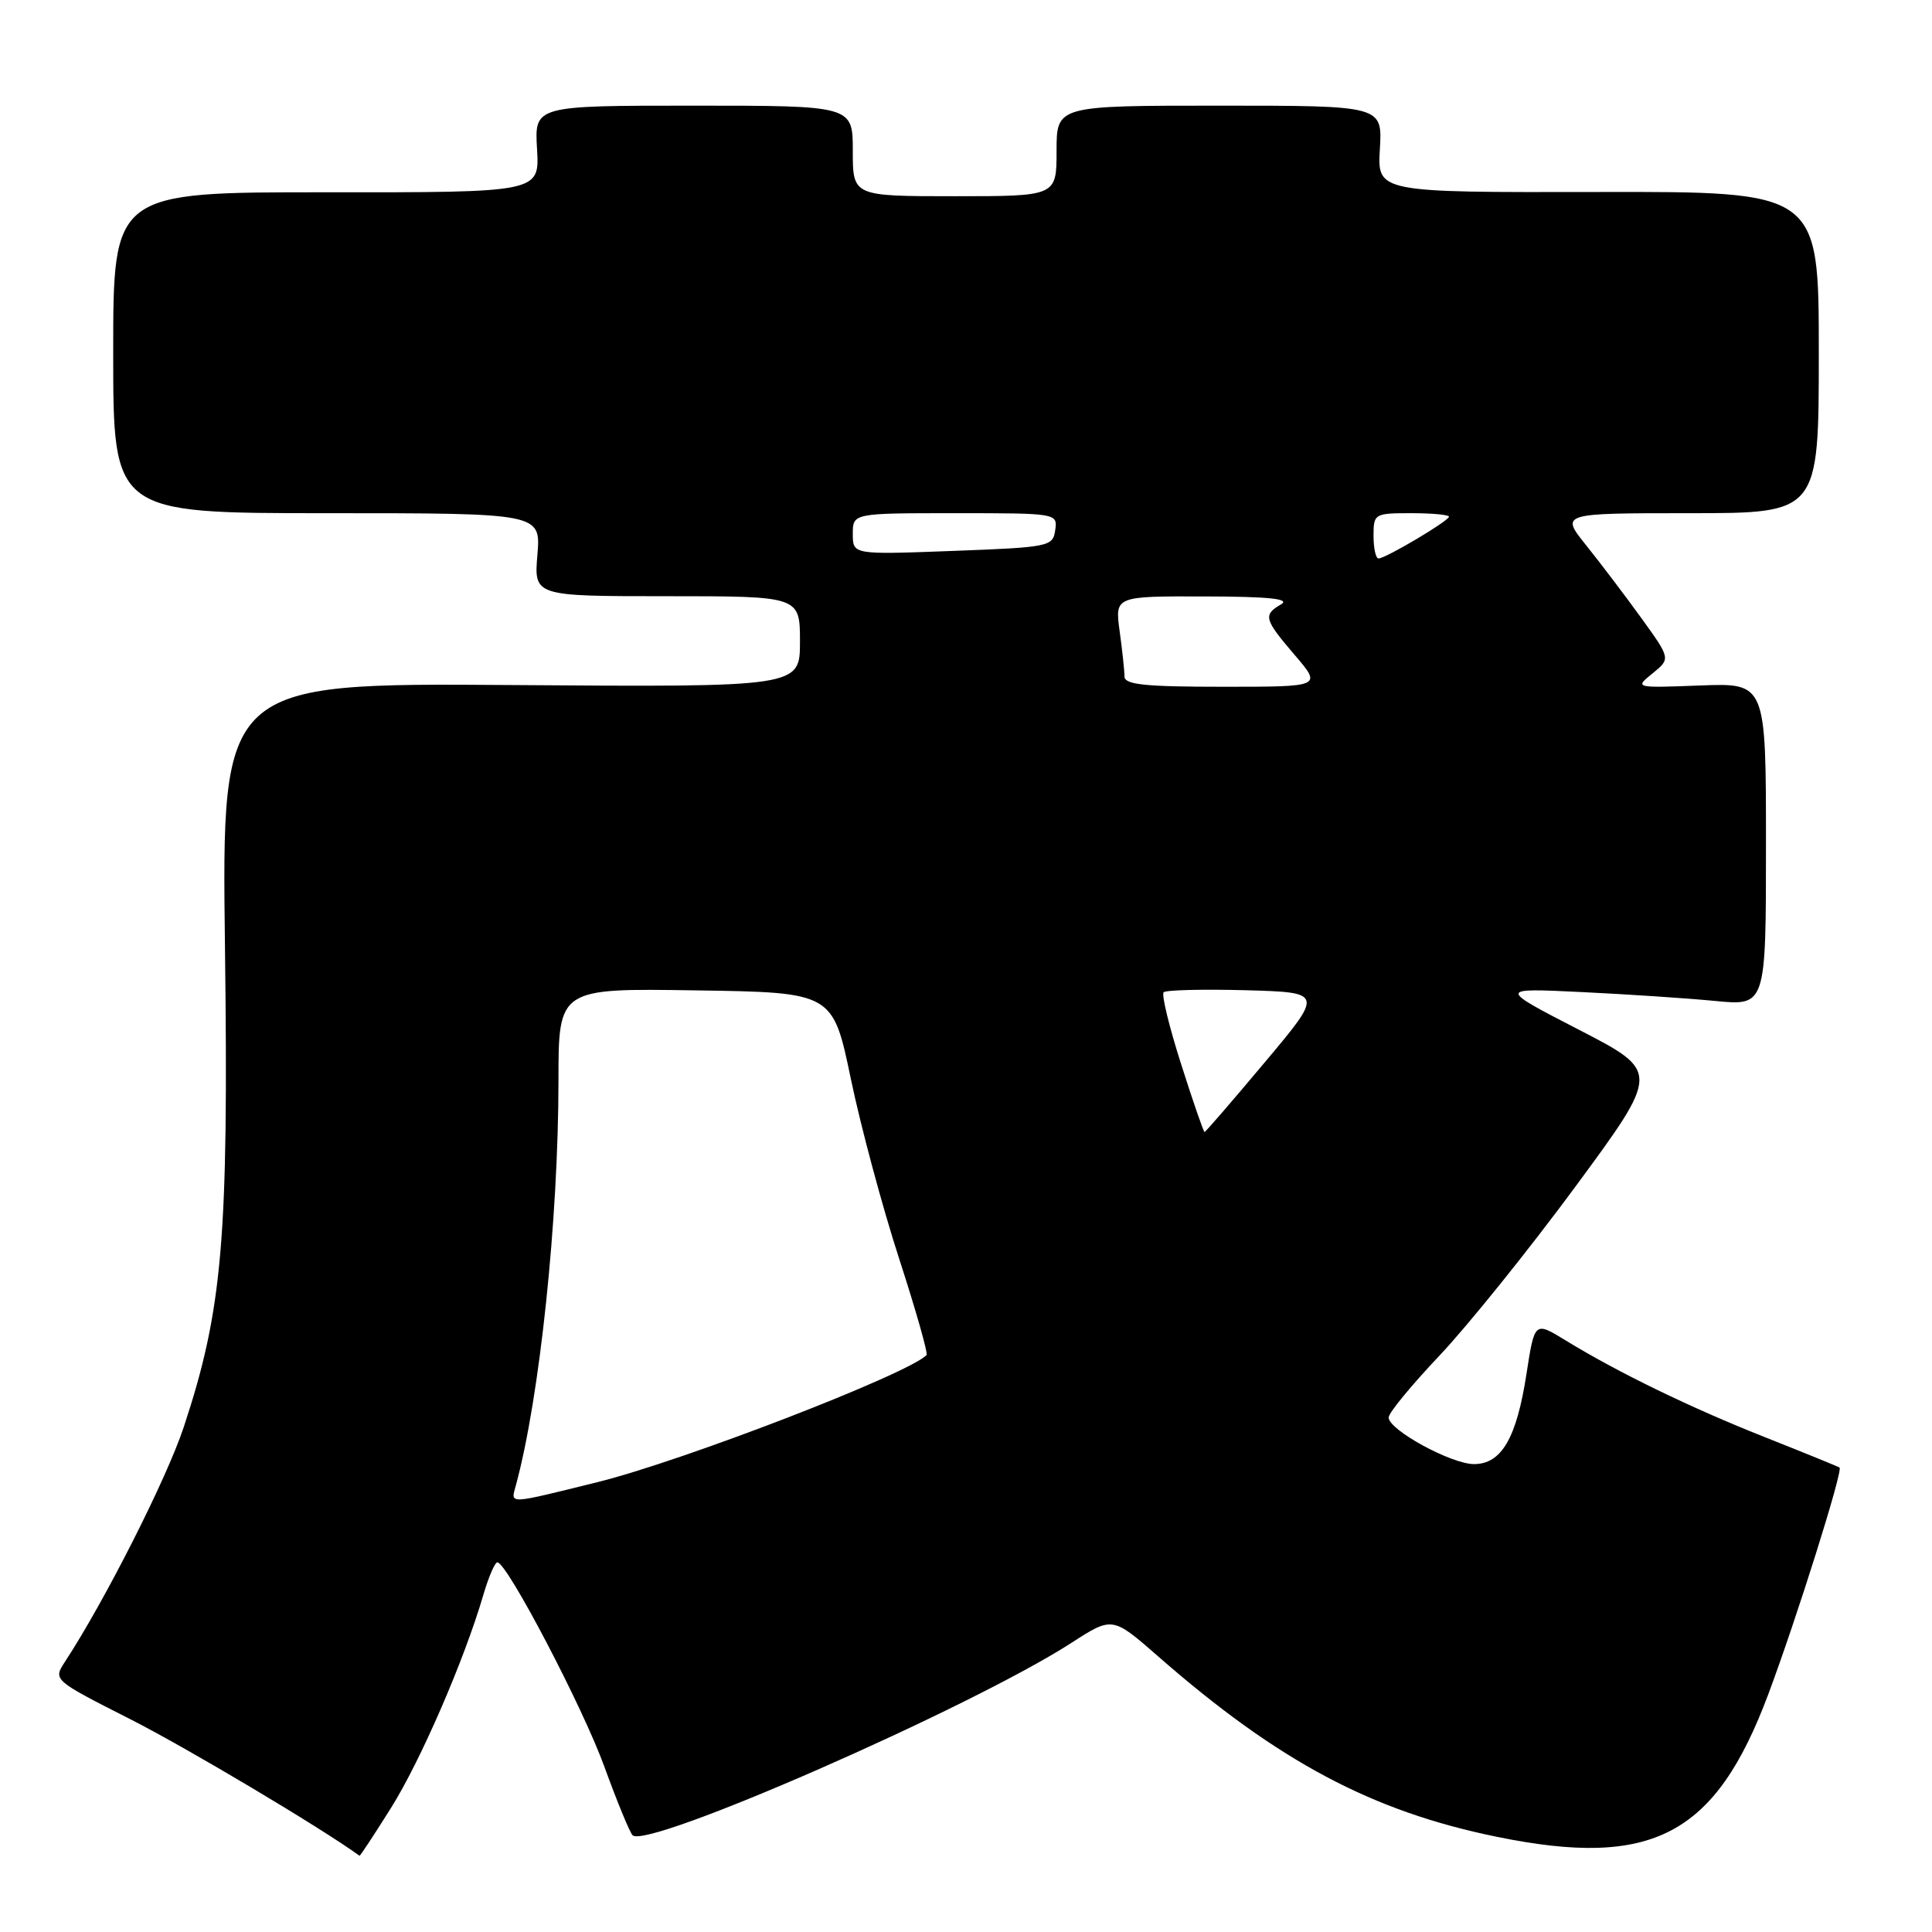 <?xml version="1.0" encoding="UTF-8" standalone="no"?>
<!DOCTYPE svg PUBLIC "-//W3C//DTD SVG 1.1//EN" "http://www.w3.org/Graphics/SVG/1.1/DTD/svg11.dtd" >
<svg xmlns="http://www.w3.org/2000/svg" xmlns:xlink="http://www.w3.org/1999/xlink" version="1.1" viewBox="0 0 256 256">
 <g >
 <path fill="currentColor"
d=" M 51.81 239.56 C 55.74 233.30 61.56 219.86 64.07 211.25 C 64.76 208.91 65.58 207.01 65.91 207.02 C 67.20 207.07 77.21 226.18 80.08 234.09 C 81.76 238.72 83.45 242.81 83.82 243.18 C 85.73 245.09 128.64 226.28 141.95 217.70 C 147.40 214.18 147.40 214.18 153.45 219.47 C 169.37 233.40 181.78 240.01 198.36 243.39 C 218.95 247.60 227.30 243.22 234.31 224.49 C 238.04 214.53 244.23 194.86 243.75 194.46 C 243.61 194.35 239.22 192.56 234.00 190.49 C 224.08 186.57 214.36 181.85 207.42 177.59 C 203.34 175.09 203.34 175.09 202.26 182.09 C 200.95 190.57 198.95 194.00 195.31 194.00 C 192.30 194.00 184.00 189.47 184.00 187.82 C 184.00 187.22 187.04 183.53 190.75 179.61 C 194.46 175.69 202.56 165.63 208.74 157.25 C 219.97 142.00 219.97 142.00 209.24 136.46 C 198.50 130.92 198.50 130.92 209.50 131.45 C 215.55 131.74 223.54 132.27 227.25 132.63 C 234.00 133.29 234.00 133.29 234.00 111.89 C 234.00 90.50 234.00 90.50 225.29 90.83 C 216.58 91.16 216.58 91.16 218.98 89.22 C 221.37 87.28 221.37 87.28 217.48 81.89 C 215.34 78.93 212.05 74.59 210.17 72.25 C 206.76 68.00 206.76 68.00 223.88 68.00 C 241.00 68.00 241.00 68.00 241.00 46.69 C 241.00 25.38 241.00 25.38 211.75 25.44 C 182.50 25.50 182.50 25.50 182.84 19.75 C 183.18 14.00 183.18 14.00 161.59 14.00 C 140.00 14.00 140.00 14.00 140.00 20.00 C 140.00 26.00 140.00 26.00 126.50 26.00 C 113.00 26.00 113.00 26.00 113.00 20.00 C 113.00 14.00 113.00 14.00 91.91 14.00 C 70.82 14.00 70.82 14.00 71.16 19.75 C 71.50 25.50 71.50 25.50 43.25 25.48 C 15.00 25.46 15.00 25.46 15.00 46.73 C 15.00 68.00 15.00 68.00 43.33 68.00 C 71.66 68.00 71.66 68.00 71.21 73.50 C 70.75 79.00 70.75 79.00 88.38 79.00 C 106.00 79.00 106.00 79.00 106.00 85.02 C 106.00 91.05 106.00 91.05 67.68 90.77 C 29.37 90.50 29.37 90.50 29.81 125.51 C 30.30 164.14 29.50 173.50 24.36 189.06 C 22.10 195.91 13.88 212.14 8.61 220.19 C 7.03 222.61 7.03 222.61 17.26 227.80 C 24.82 231.64 42.55 242.20 47.64 245.90 C 47.71 245.95 49.59 243.10 51.81 239.56 Z  M 68.36 196.80 C 71.52 185.17 73.99 161.62 74.00 143.23 C 74.00 130.95 74.00 130.95 92.18 131.23 C 110.36 131.50 110.36 131.50 112.75 143.00 C 114.07 149.32 116.95 160.05 119.16 166.84 C 121.36 173.62 122.99 179.35 122.77 179.56 C 120.22 182.11 90.47 193.59 79.18 196.39 C 67.06 199.38 67.67 199.36 68.36 196.80 Z  M 156.51 141.02 C 154.93 136.08 153.88 131.78 154.19 131.48 C 154.49 131.18 159.38 131.06 165.05 131.21 C 175.37 131.50 175.37 131.50 167.60 140.75 C 163.33 145.84 159.74 150.00 159.61 150.00 C 159.48 150.00 158.08 145.96 156.51 141.02 Z  M 149.00 89.64 C 149.00 88.89 148.71 86.19 148.36 83.64 C 147.73 79.00 147.73 79.00 159.61 79.03 C 168.18 79.05 171.01 79.35 169.75 80.08 C 167.34 81.48 167.49 82.05 171.58 86.82 C 175.16 91.00 175.16 91.00 162.08 91.00 C 151.72 91.00 149.00 90.72 149.00 89.64 Z  M 113.00 70.75 C 113.00 68.00 113.00 68.00 126.57 68.00 C 140.07 68.00 140.14 68.01 139.82 70.25 C 139.51 72.42 139.06 72.52 126.25 73.00 C 113.00 73.50 113.00 73.50 113.00 70.75 Z  M 182.00 71.00 C 182.00 68.07 182.11 68.00 187.00 68.00 C 189.75 68.00 192.00 68.21 192.00 68.46 C 192.00 69.01 183.60 74.00 182.66 74.00 C 182.30 74.00 182.00 72.65 182.00 71.00 Z "/>
</g>
</svg>